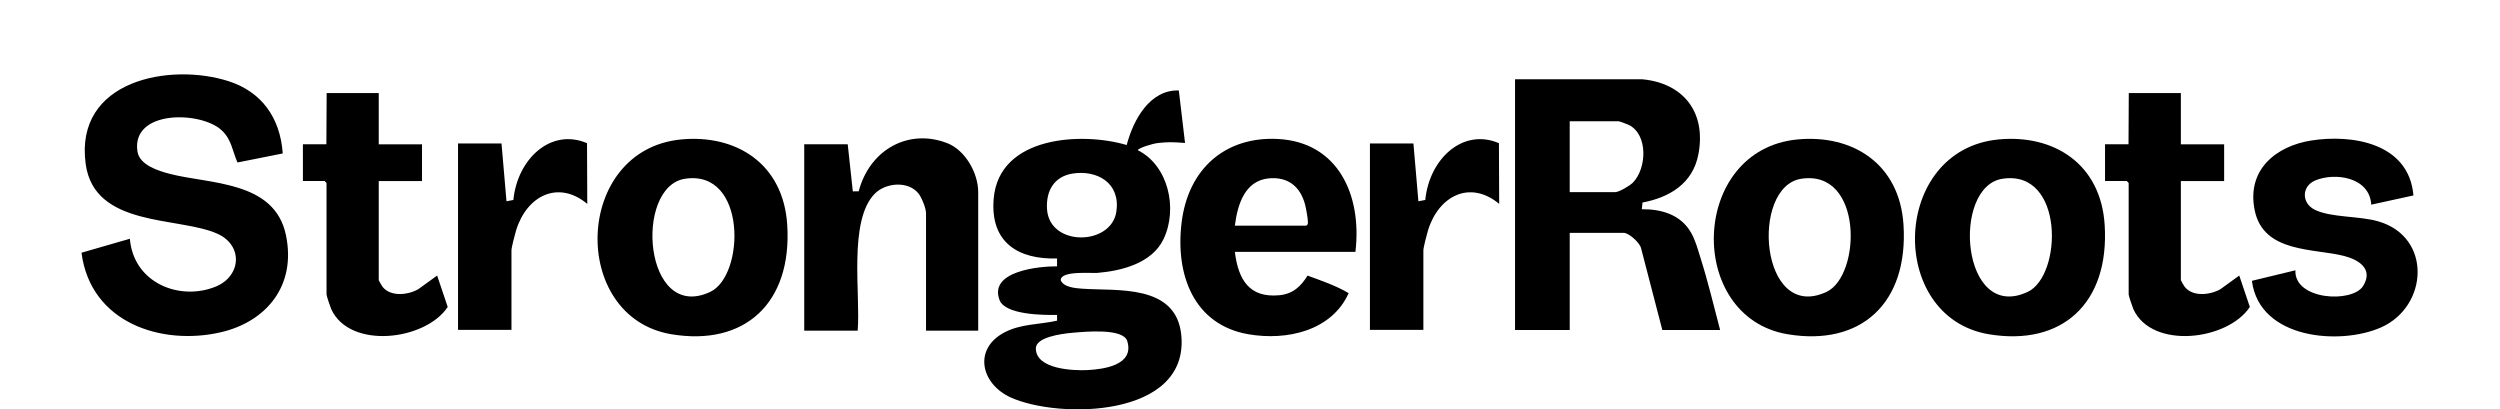 <svg xmlns="http://www.w3.org/2000/svg" viewBox="0 0 1190.55 194.95"><path fill="currentColor" d="M551.61 68.09c-2.91.28-9.76 2.53-9.77 3.44 14.44 7.17 19.23 27.74 12.27 42.32-5.56 11.64-20.17 15.15-31.5 16.11-2.87.24-17.47-1.18-17.48 3.44 1.29 3.46 7.18 3.86 10.36 4.09 16.18 1.18 44.72-2.48 47.07 22.17 3.76 39.45-58.61 39.94-81.29 29.59-14.16-6.46-17.94-23.1-2.87-30.98 7.92-4.14 16.72-3.67 25.02-5.57l-.03-2.74c-6.13.14-24.66.05-27.37-7.03-5.37-14 19.44-16.19 27.37-16.09v-3.76c-18.06.55-31.93-7.29-30.18-28.43 2.5-30.12 42.39-31.84 63.34-25.59 3.26-12.32 11.16-26.4 24.83-25.99l2.96 25c-6.22-.43-7.62-.49-12.72 0zm-40.68 14.54c-8.77 1.34-12.91 8.05-12.31 17.05 1.2 17.9 30.61 17.42 33.02 1.08 2.02-13.7-9.22-19.88-20.71-18.13zm-.07 75.83c-5.84.51-17.58 2.18-17.57 7.46.02 10.04 18.15 10.65 24.61 10.32 7.67-.4 22.4-2.33 18.93-13.79-1.9-6.27-19.98-4.51-25.97-3.99zM782.15 37.76c19.01 1.77 30.53 15.22 26.67 35.66-2.68 14.19-14.05 20.66-26.62 23.02l-.34 3.2c9.23-.08 18.47 2.45 23.46 11.16 2.13 3.72 3.23 8.02 4.52 12.11 3.55 11.22 6.32 22.83 9.31 34.23h-27.52l-10.07-38.74c-.51-2.79-5.9-7.51-8.28-7.51h-25.75v46.25h-26.04V37.76h60.66zm-34.62 53.75h21.6c1.91 0 7.12-3.1 8.61-4.66 6.5-6.85 7.13-22.68-1.99-27.33-.64-.33-4.49-1.76-4.84-1.76h-23.38v33.75zM134.65 73.08l-21.56 4.3c-2.43-5.51-2.75-10.81-7.43-15.25-9.86-9.34-43.17-9.93-40.21 9.97.98 6.57 10.15 9.31 15.34 10.67 18.93 4.97 49.87 3.18 55.35 29.05 5.16 24.38-9.47 41.51-31.19 46.46-27.87 6.36-61.79-4.36-66.14-37.93l23.04-6.65c1.72 20.99 23.59 29.8 40.83 22.81 12.13-4.92 13.34-19.6.81-25.22-18.38-8.24-58.53-2.81-62.68-33.19-5.48-40.13 40.4-48.35 68.1-39.42 15.57 5.02 24.53 17.25 25.74 34.38zM324.45 66.4c26.1-2.46 48.62 11.49 50.45 40.72 2.34 37.43-20.43 57.88-55.2 52.05-48.61-8.15-46.56-87.93 4.75-92.77zm1.75 18.73c-24.41 3.75-19.69 68.62 11.98 53.9 16.63-7.73 17.57-58.45-11.98-53.9z"/><path fill="currentColor" d="M856.04 66.4c26.1-2.46 48.62 11.49 50.45 40.72 2.34 37.43-20.43 57.88-55.2 52.05-48.61-8.15-46.56-87.93 4.75-92.77zm1.75 18.73c-24.41 3.75-19.69 68.62 11.98 53.9 16.63-7.73 17.57-58.45-11.98-53.9z"/><path fill="currentColor" d="M951.84 66.4c26.1-2.46 48.62 11.49 50.45 40.72 2.34 37.43-20.43 57.88-55.2 52.05-48.61-8.15-46.56-87.93 4.75-92.77zm1.76 18.73c-24.41 3.75-19.69 68.62 11.98 53.9 16.63-7.73 17.57-58.45-11.98-53.9zM622.68 131.24c-3.12 5.1-6.93 8.77-13.58 9.37-13.95 1.26-19.38-7.13-21.03-20.65h57.41c3.24-27.46-8.53-52.33-36.96-53.78-24.71-1.26-42.65 13.87-45.82 39.8-3.09 25.28 6.09 48.73 31.76 53.19 18.34 3.18 39.75-1.61 47.79-19.57-6.17-3.63-12.83-5.88-19.56-8.35zm-18.37-46.3c8.73-.81 14.87 3.59 17.2 12.51.49 1.88 1.4 6.86 1.35 8.6-.02.77-.22.96-.77 1.41h-34.03c1.31-10.31 4.86-21.47 16.25-22.53zM465.85 157.47h-24.86v-55.94c0-2.37-2.05-7.44-3.57-9.36-4.82-6.1-15.48-5.23-20.72-.04-12.86 12.74-6.8 48.29-8.26 65.34h-25.45V68.71h20.71l2.43 22.43 2.8-.04c5.2-19.83 23.77-30.15 42.28-22.88 8.31 3.26 14.63 13.99 14.63 23.3v65.94zM1149.34 93.07l-20.1 4.4c-.78-13.2-17.31-15.43-26.63-11.56-6.61 2.75-6.65 10.85-.24 13.99 7.78 3.8 21.18 2.87 30.27 5.53 25.66 7.51 23.72 40.48 1.31 50.47-19.4 8.64-58 5.74-61.55-22.17l20.72-5.01c-.63 14.2 27.08 15.74 32.24 7.48 5.14-8.24-2.4-12.58-8.94-14.28-14.43-3.74-38.53-1.32-42.69-21.79-3.96-19.47 10.37-30.59 26.87-33.21 19.19-3.04 46.57.96 48.73 26.14zM1038.57 44.34v24.38h20.61v17.5h-20.61v47.19c0 .18 1.45 2.7 1.78 3.12 3.81 4.93 12.2 4 17.08 1.17l8.95-6.48 5.04 14.96c-10.61 16.03-46.59 20.35-55.45 1.08-.41-.89-2.26-6.44-2.26-6.99V87.14l-.89-.94h-10.36V68.7h11.18l.13-24.38h24.79zM180.36 44.34v24.38h20.61v17.5h-20.61v47.19c0 .18 1.45 2.7 1.78 3.12 3.81 4.93 12.2 4 17.08 1.17l8.95-6.48 5.04 14.96c-10.61 16.03-46.59 20.35-55.45 1.08-.41-.89-2.26-6.44-2.26-6.99V87.14l-.89-.94h-10.36V68.7h11.18l.13-24.38h24.79zM673.1 68.34l2.37 27.51 3.27-.62c1.94-19.59 17.91-34.41 35.08-27.04l.12 28.9c-13.86-11.52-28.85-3.88-33.9 12.64-.55 1.81-2.2 8.07-2.2 9.55v37.81h-25.45V68.33h20.71zM238.83 68.34l2.37 27.51 3.27-.62c1.94-19.59 17.91-34.41 35.08-27.04l.12 28.9c-13.86-11.52-28.85-3.88-33.9 12.64-.55 1.81-2.2 8.07-2.2 9.55v37.81h-25.45V68.33h20.71z"/></svg>